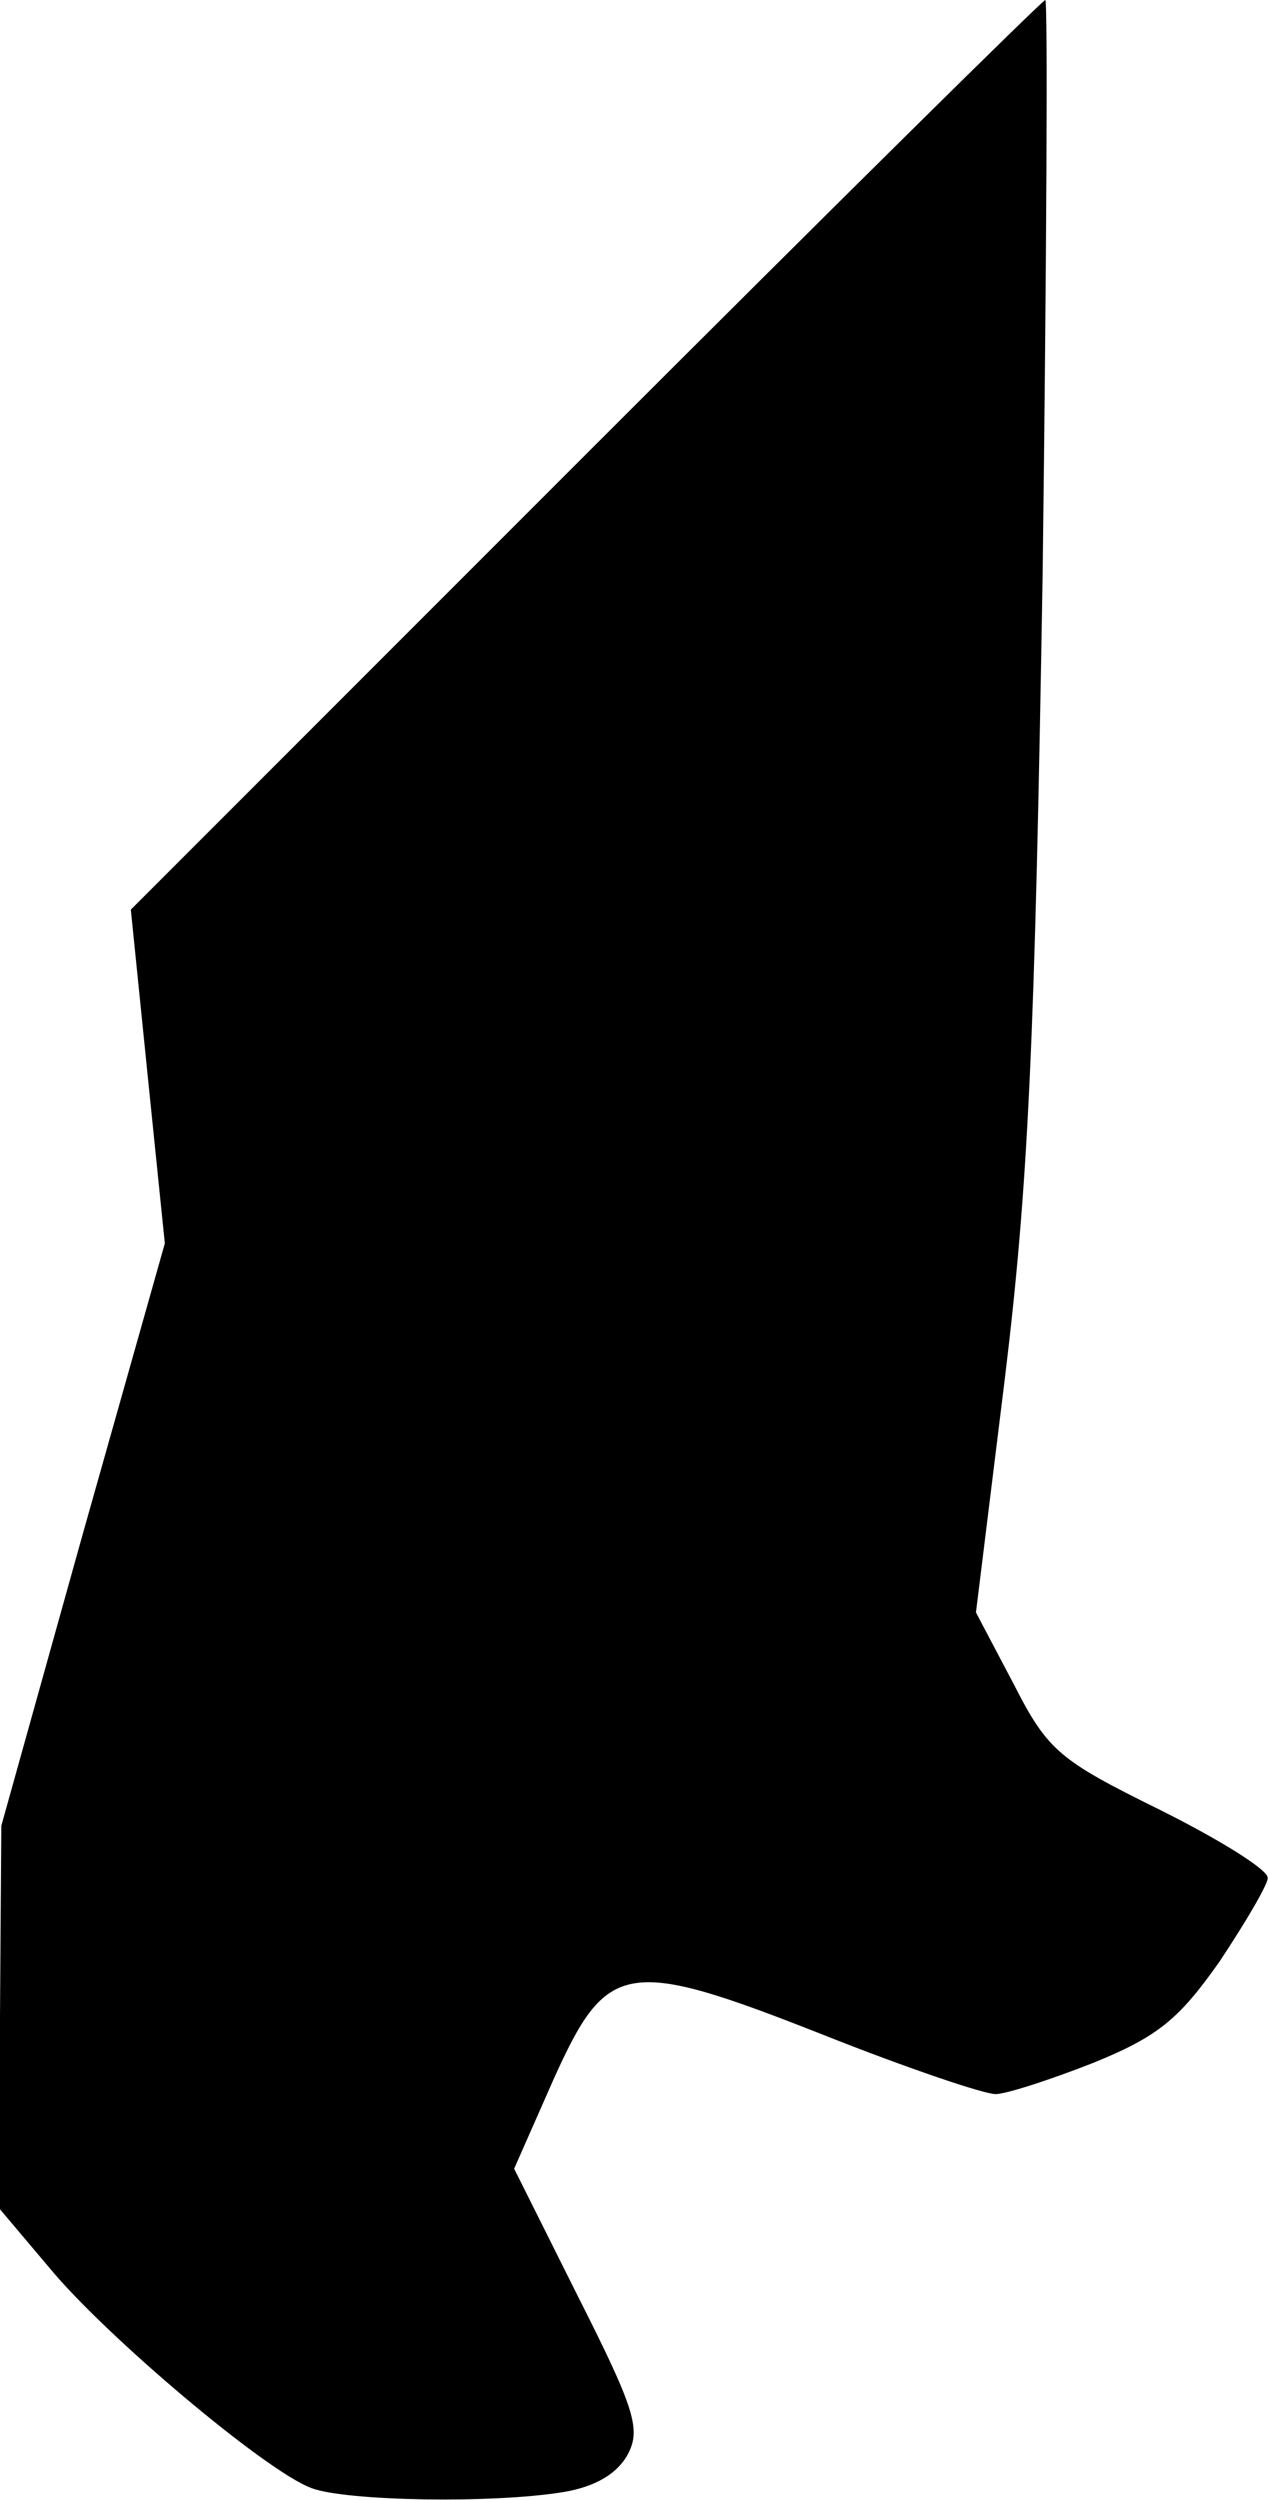 <?xml version="1.0" standalone="no"?>
<!DOCTYPE svg PUBLIC "-//W3C//DTD SVG 20010904//EN"
 "http://www.w3.org/TR/2001/REC-SVG-20010904/DTD/svg10.dtd">
<svg version="1.0" xmlns="http://www.w3.org/2000/svg"
 width="97pt" height="191pt" viewBox="0 0 97 191"
 preserveAspectRatio="xMidYMid meet">
<g transform="translate(0,191) scale(0.1,-0.1)"
fill="#000000" stroke="none">
<path fill="#000000" stroke="none" d="M447 1562 l-347 -347 13 -128 13 -127
-63 -223 -62 -222 -1 -146 0 -147 38 -45 c43 -52 165 -155 200 -168 26 -10
139 -12 193 -3 24 4 41 14 49 29 10 19 5 35 -38 120 l-49 98 30 68 c41 91 55
94 207 34 63 -25 122 -45 131 -45 8 0 42 11 75 24 49 20 65 33 96 77 20 30 37
59 37 64 1 6 -36 29 -82 52 -77 38 -86 45 -112 96 l-29 55 22 178 c18 148 23
255 29 617 3 240 4 437 2 437 -2 0 -160 -156 -352 -348z"/>
</g>
</svg>
